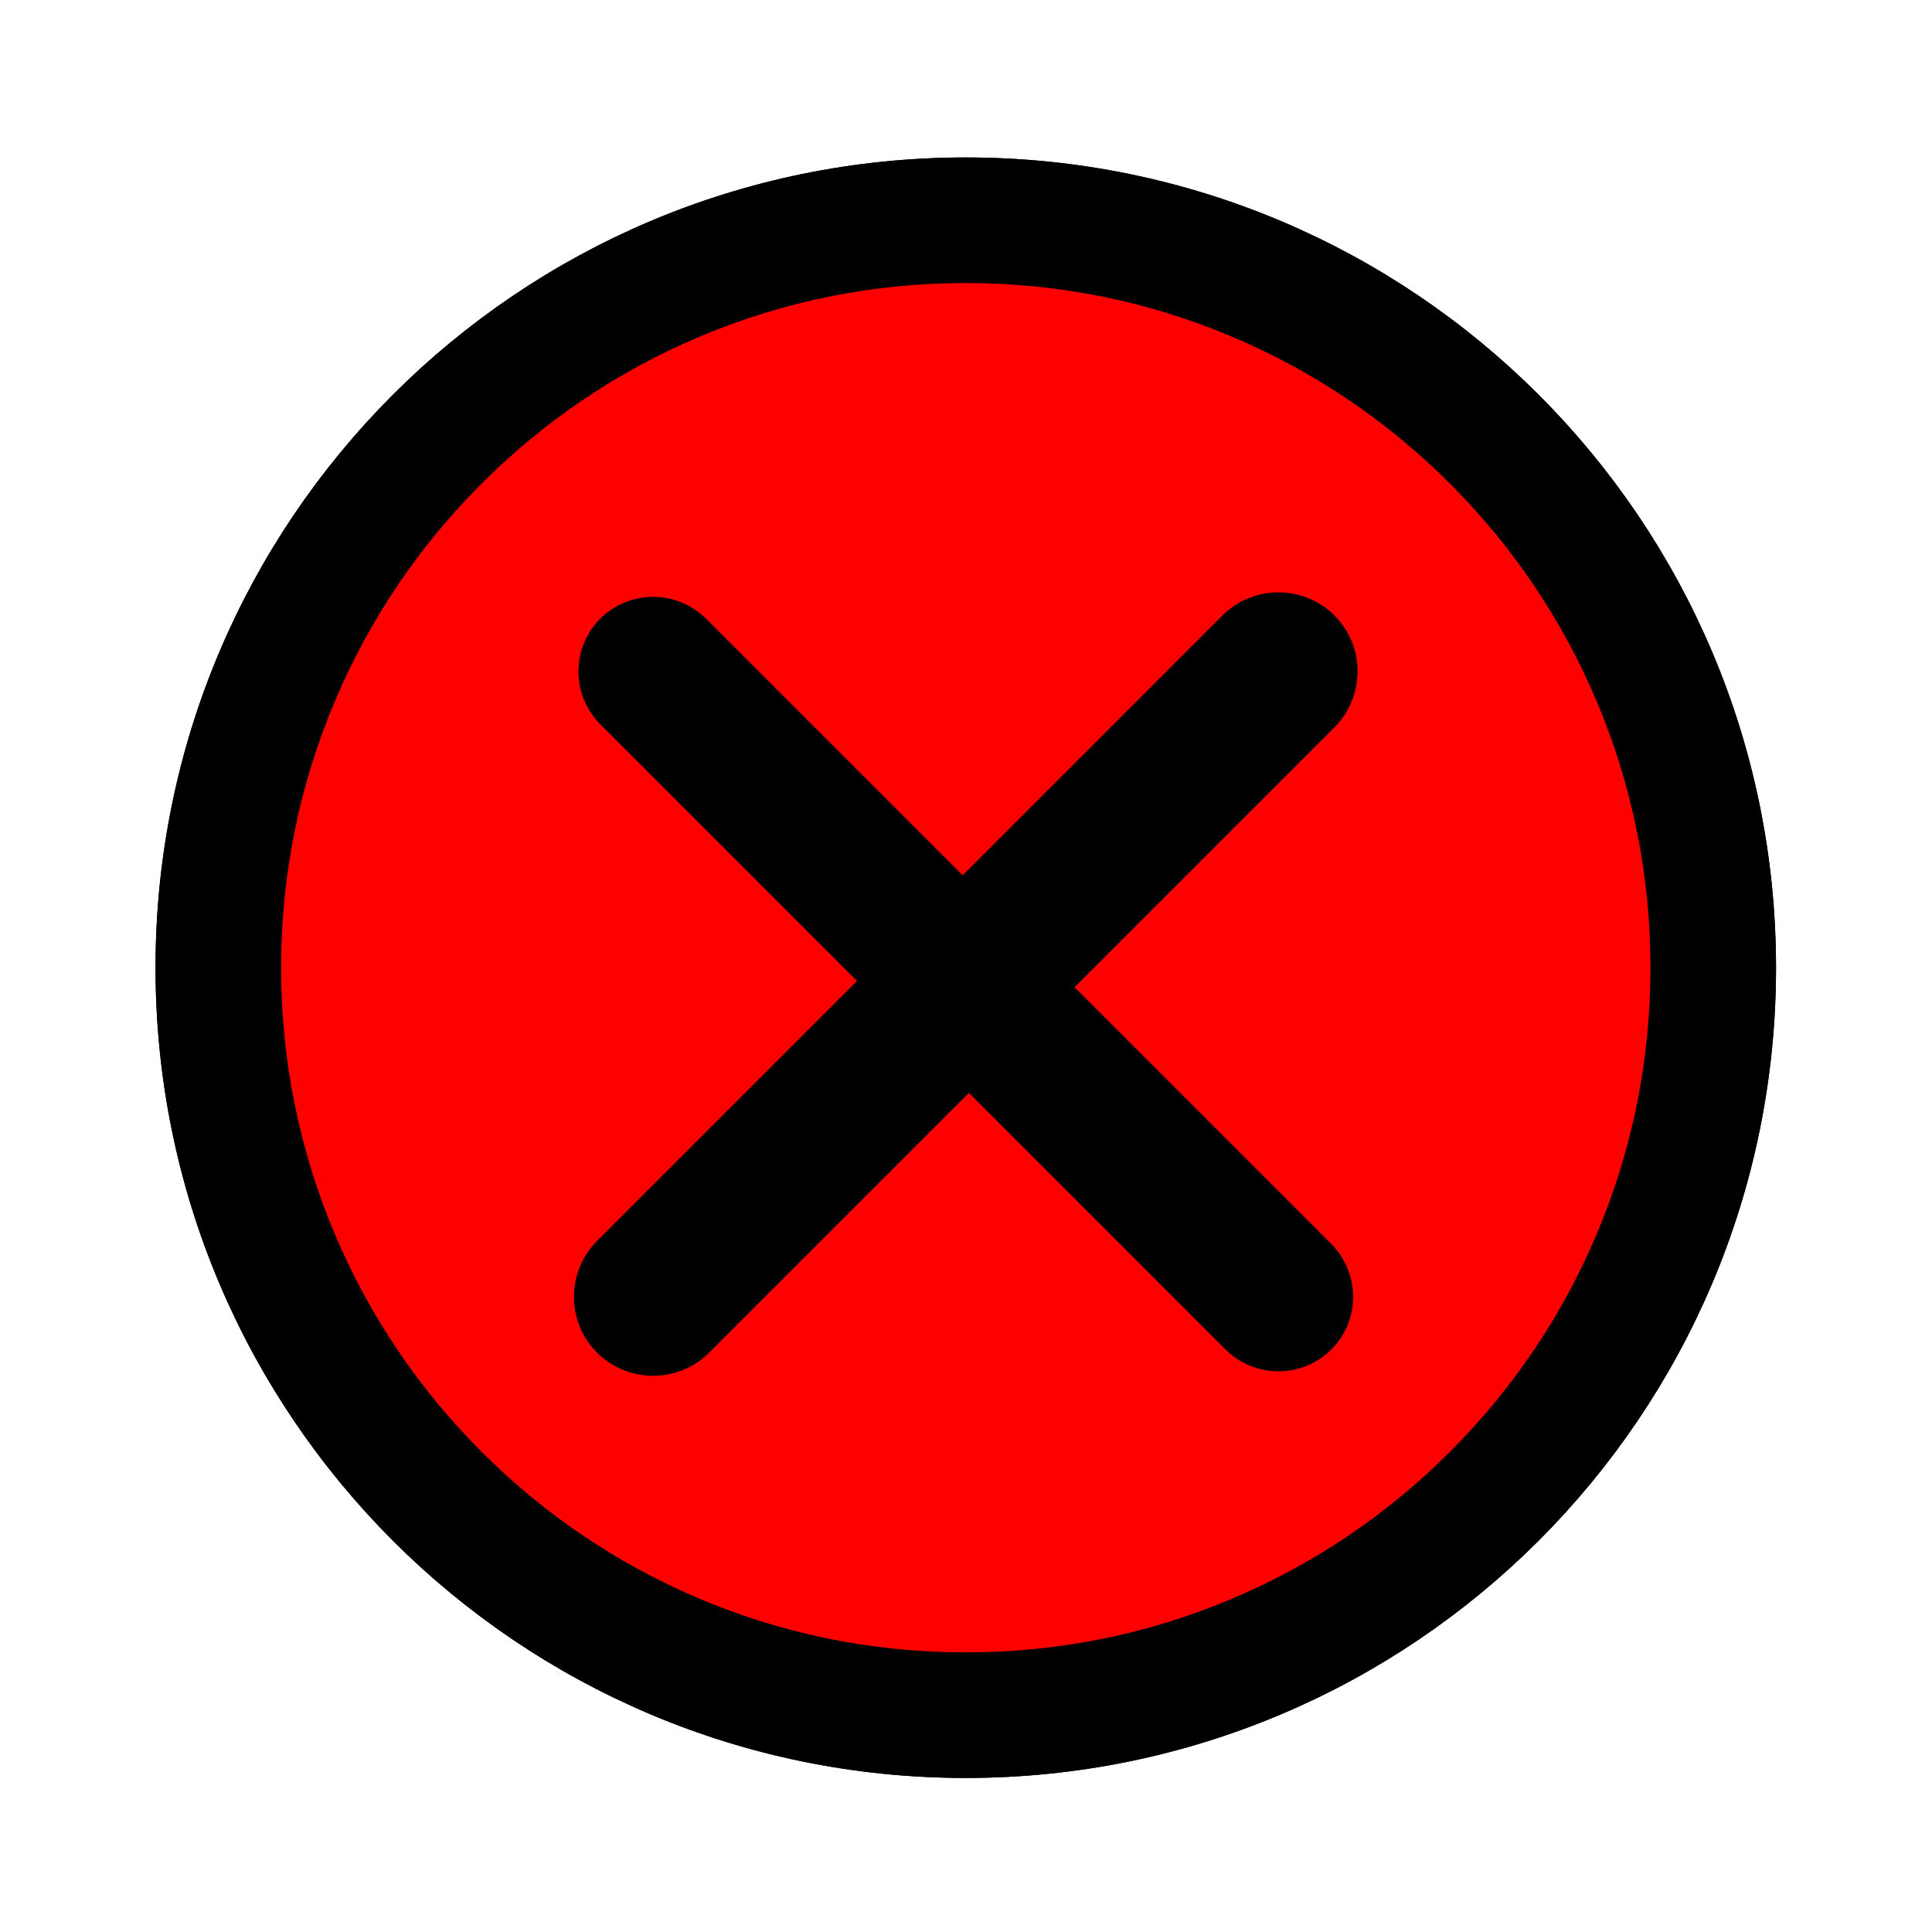 <!DOCTYPE svg PUBLIC "-//W3C//DTD SVG 1.1//EN" "http://www.w3.org/Graphics/SVG/1.1/DTD/svg11.dtd">
<!-- Uploaded to: SVG Repo, www.svgrepo.com, Transformed by: SVG Repo Mixer Tools -->
<svg width="250px" height="250px" viewBox="0 0 1024.00 1024.00" class="icon" version="1.1" xmlns="http://www.w3.org/2000/svg" fill="#000000" stroke="#000000" stroke-width="25.6">
<g id="SVGRepo_bgCarrier" stroke-width="0"/>
<g id="SVGRepo_tracerCarrier" stroke-linecap="round" stroke-linejoin="round" stroke="#CCCCCC" stroke-width="10.24"/>
<g id="SVGRepo_iconCarrier">
<path d="M511.881 929.554c230.109 0 416.649-186.54 416.649-416.649S741.99 96.256 511.881 96.256 95.232 282.796 95.232 512.905s186.54 416.649 416.649 416.649" fill="#ff0000"/>
<path d="M698.099 376.607L551.448 523.257l144.98 144.98c5.069 5.069 7.892 11.782 7.946 18.905 0.057 7.221-2.721 14.006-7.823 19.108 0.002 0.003-0.001 0.004-0.003 0.004-4.944 4.944-11.829 7.774-18.907 7.774h-0.114c-7.185-0.031-13.932-2.835-18.993-7.897L513.553 561.152 366.901 707.805c-5.506 5.504-12.842 8.556-20.655 8.589h-0.124c-7.7 0-15.194-3.082-20.579-8.468l-0.004-0.002c-5.553-5.554-8.577-12.939-8.517-20.799 0.06-7.747 3.129-15.05 8.641-20.559l146.651-146.652-144.979-144.98c-5.069-5.069-7.892-11.783-7.947-18.907-0.056-7.221 2.723-14.008 7.827-19.111 4.942-4.943 11.827-7.773 18.907-7.773h0.113c7.186 0.031 13.932 2.833 18.993 7.895L510.208 482.018l146.652-146.652c5.506-5.506 12.843-8.557 20.654-8.59h0.125c7.7 0 15.196 3.084 20.582 8.471 5.552 5.55 8.578 12.939 8.517 20.797-0.059 7.749-3.128 15.05-8.641 20.562m79.435 401.951c-34.516 34.517-74.698 61.611-119.43 80.53-46.29 19.579-95.486 29.508-146.222 29.508-50.736 0-99.932-9.929-146.223-29.509-44.731-18.919-84.913-46.012-119.429-80.528-34.516-34.516-61.61-74.698-80.53-119.431C146.12 612.839 136.192 563.641 136.192 512.906c0-50.736 9.928-99.932 29.507-146.223 18.92-44.731 46.014-84.914 80.53-119.429 34.516-34.516 74.698-61.61 119.429-80.53C411.949 147.144 461.145 137.216 511.881 137.216s99.932 9.929 146.222 29.507c44.732 18.92 84.914 46.014 119.429 80.53 34.517 34.515 61.611 74.699 80.531 119.429 19.579 46.292 29.507 95.488 29.507 146.223 0 50.736-9.928 99.932-29.507 146.222-18.92 44.731-46.014 84.915-80.53 119.431M511.881 96.256C281.772 96.256 95.232 282.796 95.232 512.904 95.232 743.014 281.772 929.555 511.881 929.555s416.649-186.542 416.649-416.65C928.53 282.796 741.99 96.256 511.881 96.256" fill="#000000"/>
</g>
</svg>